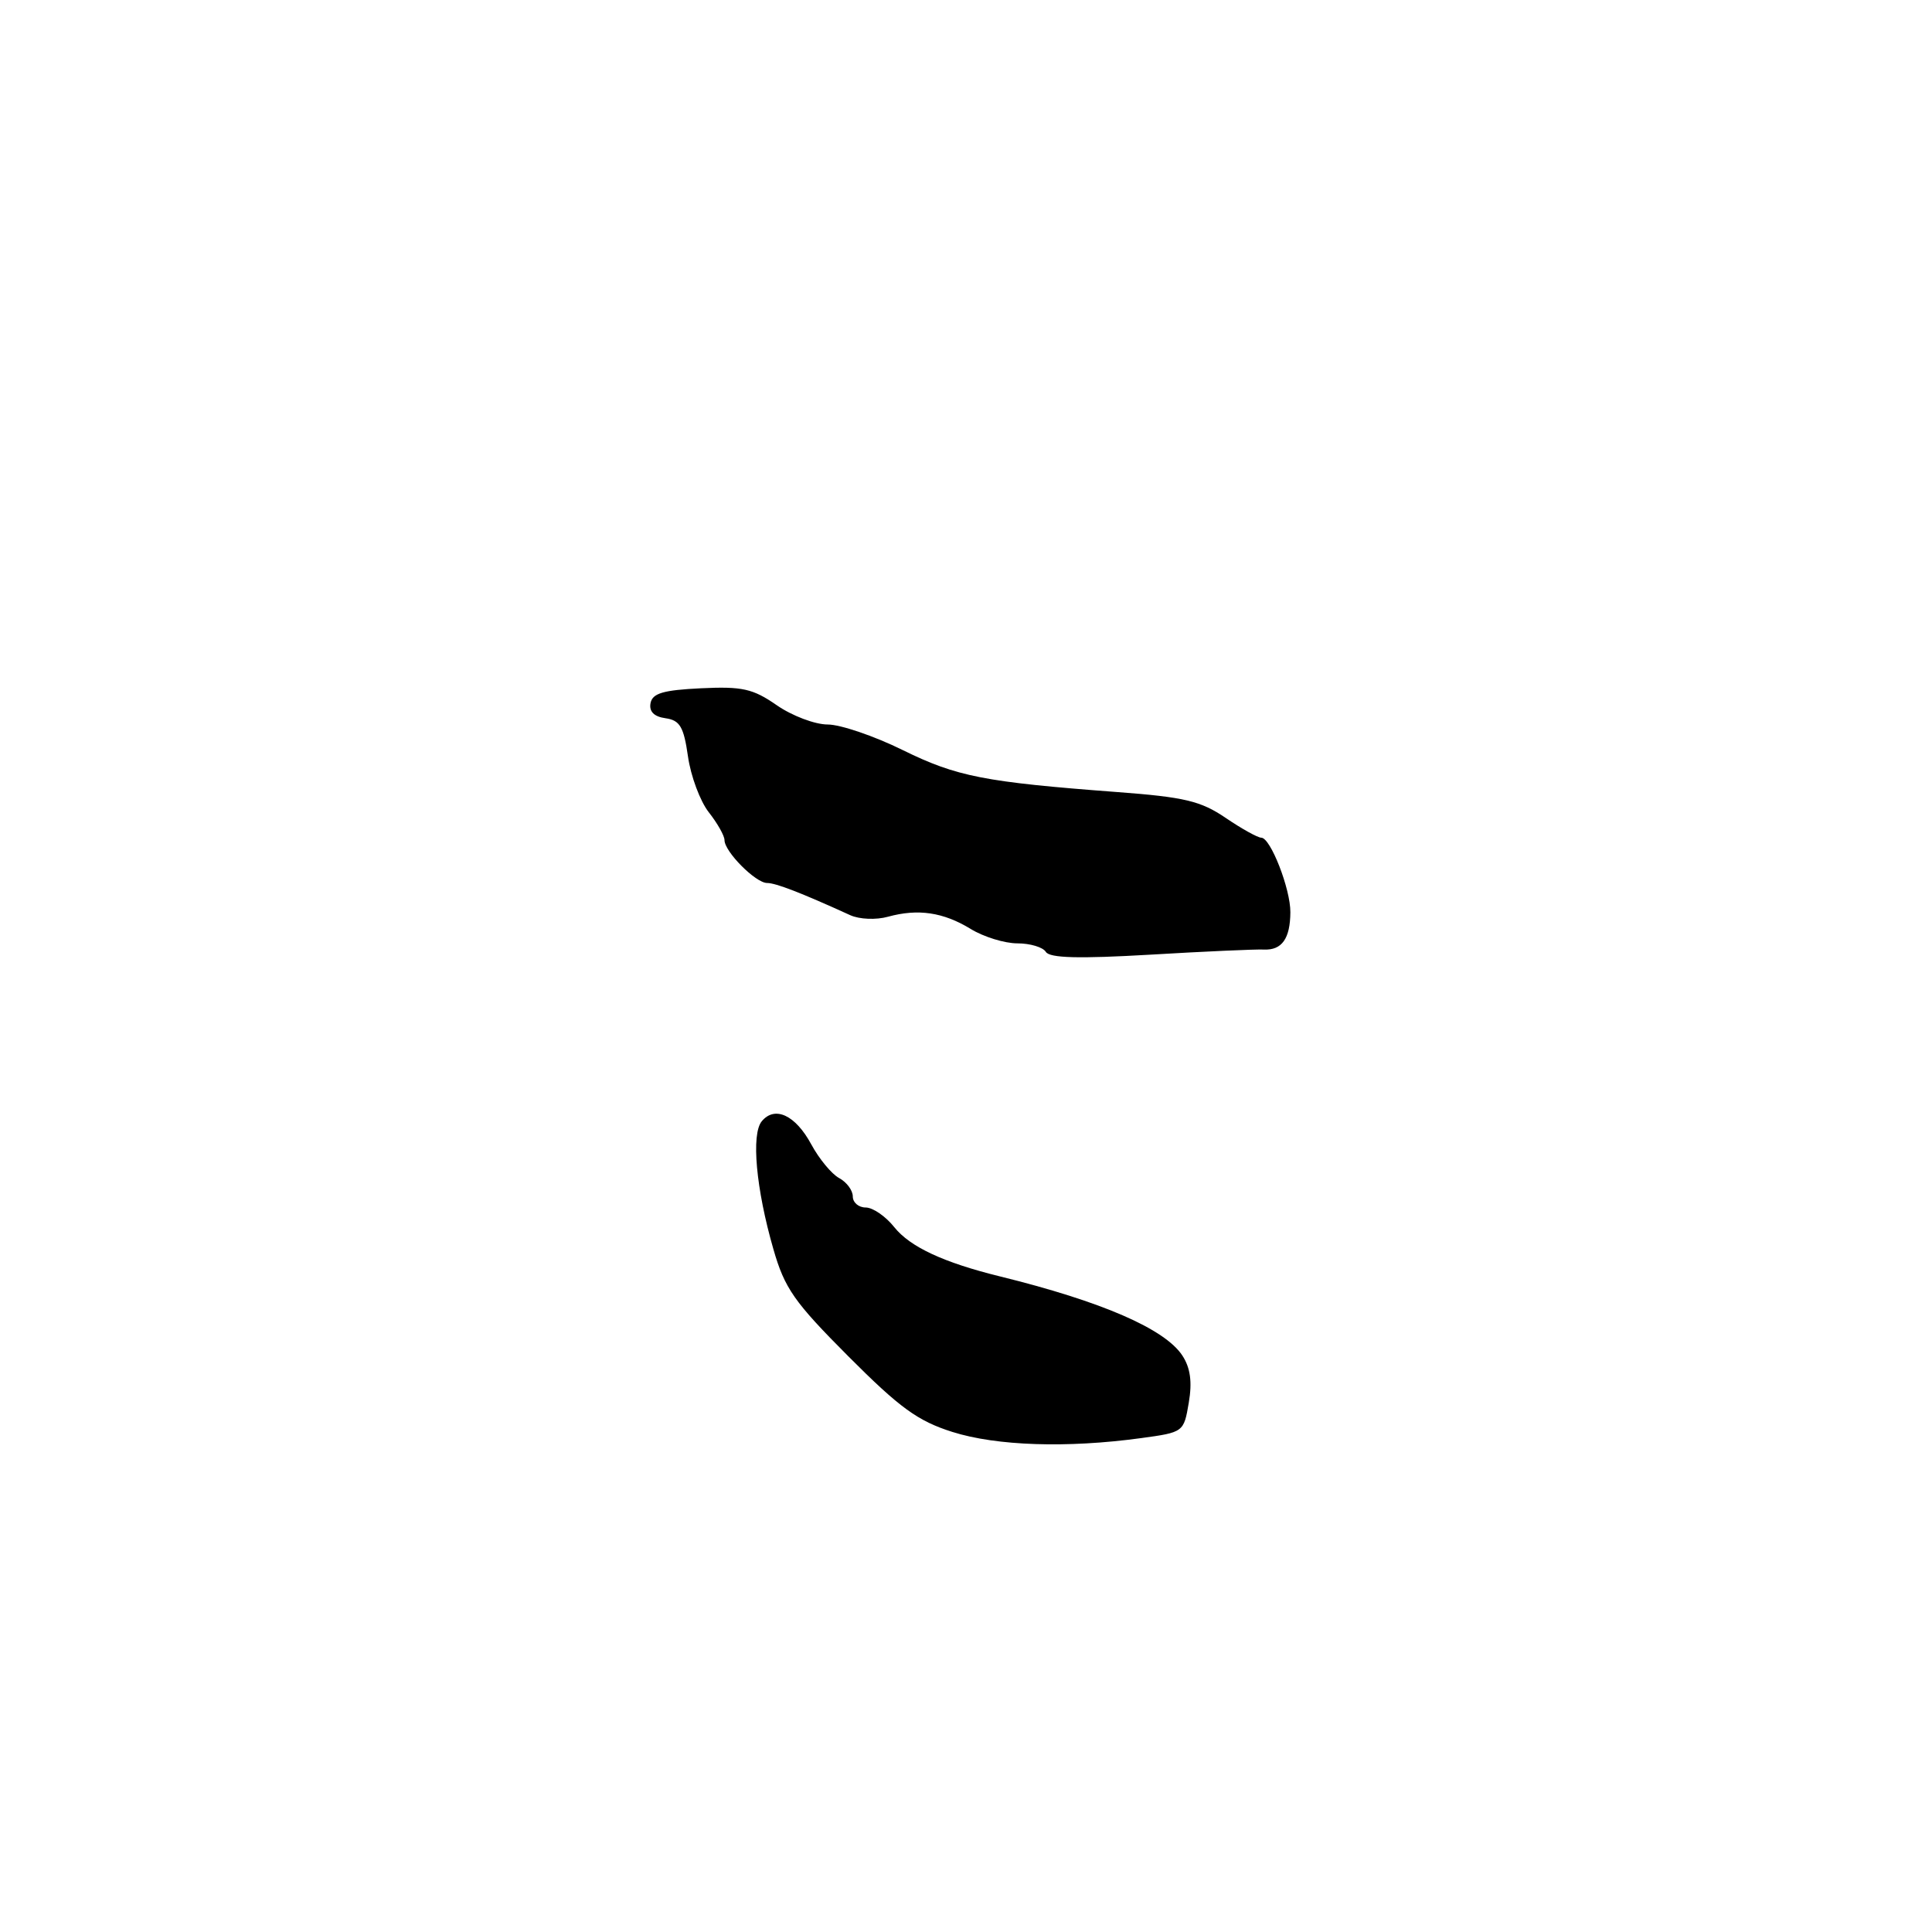 <?xml version="1.0" encoding="UTF-8" standalone="no"?>
<!DOCTYPE svg PUBLIC "-//W3C//DTD SVG 1.1//EN" "http://www.w3.org/Graphics/SVG/1.1/DTD/svg11.dtd" >
<svg xmlns="http://www.w3.org/2000/svg" xmlns:xlink="http://www.w3.org/1999/xlink" version="1.1" viewBox="0 0 256 256">
 <g >
 <path fill="currentColor"
d=" M 151.18 190.56 C 156.83 189.79 156.86 189.77 157.52 185.86 C 157.99 183.11 157.73 181.24 156.67 179.62 C 154.35 176.08 145.98 172.45 132.50 169.13 C 125.02 167.29 120.59 165.22 118.50 162.61 C 117.36 161.17 115.65 160.00 114.71 160.00 C 113.77 160.00 113.00 159.34 113.00 158.54 C 113.00 157.73 112.19 156.64 111.19 156.10 C 110.20 155.57 108.54 153.56 107.50 151.64 C 105.41 147.76 102.68 146.48 100.94 148.57 C 99.52 150.28 100.17 157.51 102.47 165.49 C 103.97 170.73 105.23 172.52 112.42 179.73 C 119.23 186.56 121.61 188.29 126.20 189.74 C 132.05 191.59 141.38 191.90 151.18 190.56 Z  M 167.47 125.82 C 169.86 125.93 170.96 124.37 170.98 120.87 C 171.00 117.79 168.35 111.00 167.13 111.00 C 166.66 111.00 164.53 109.82 162.40 108.37 C 159.10 106.13 156.95 105.62 148.01 104.95 C 130.46 103.63 126.78 102.91 119.62 99.39 C 115.83 97.52 111.35 96.00 109.67 96.00 C 107.99 96.00 104.95 94.85 102.93 93.45 C 99.76 91.25 98.36 90.94 92.88 91.20 C 87.88 91.44 86.45 91.86 86.20 93.17 C 85.99 94.28 86.66 94.96 88.18 95.17 C 90.09 95.44 90.60 96.30 91.16 100.23 C 91.53 102.84 92.77 106.16 93.91 107.62 C 95.06 109.08 96.00 110.74 96.00 111.32 C 96.00 112.85 100.13 117.00 101.64 117.00 C 102.80 117.00 106.15 118.30 112.67 121.27 C 113.89 121.82 116.09 121.91 117.67 121.47 C 121.64 120.38 124.99 120.87 128.62 123.09 C 130.33 124.14 133.12 125.00 134.81 125.00 C 136.50 125.00 138.20 125.51 138.58 126.13 C 139.09 126.95 142.96 127.05 152.39 126.50 C 159.60 126.07 166.39 125.77 167.47 125.82 Z "/>
</g>
</svg>